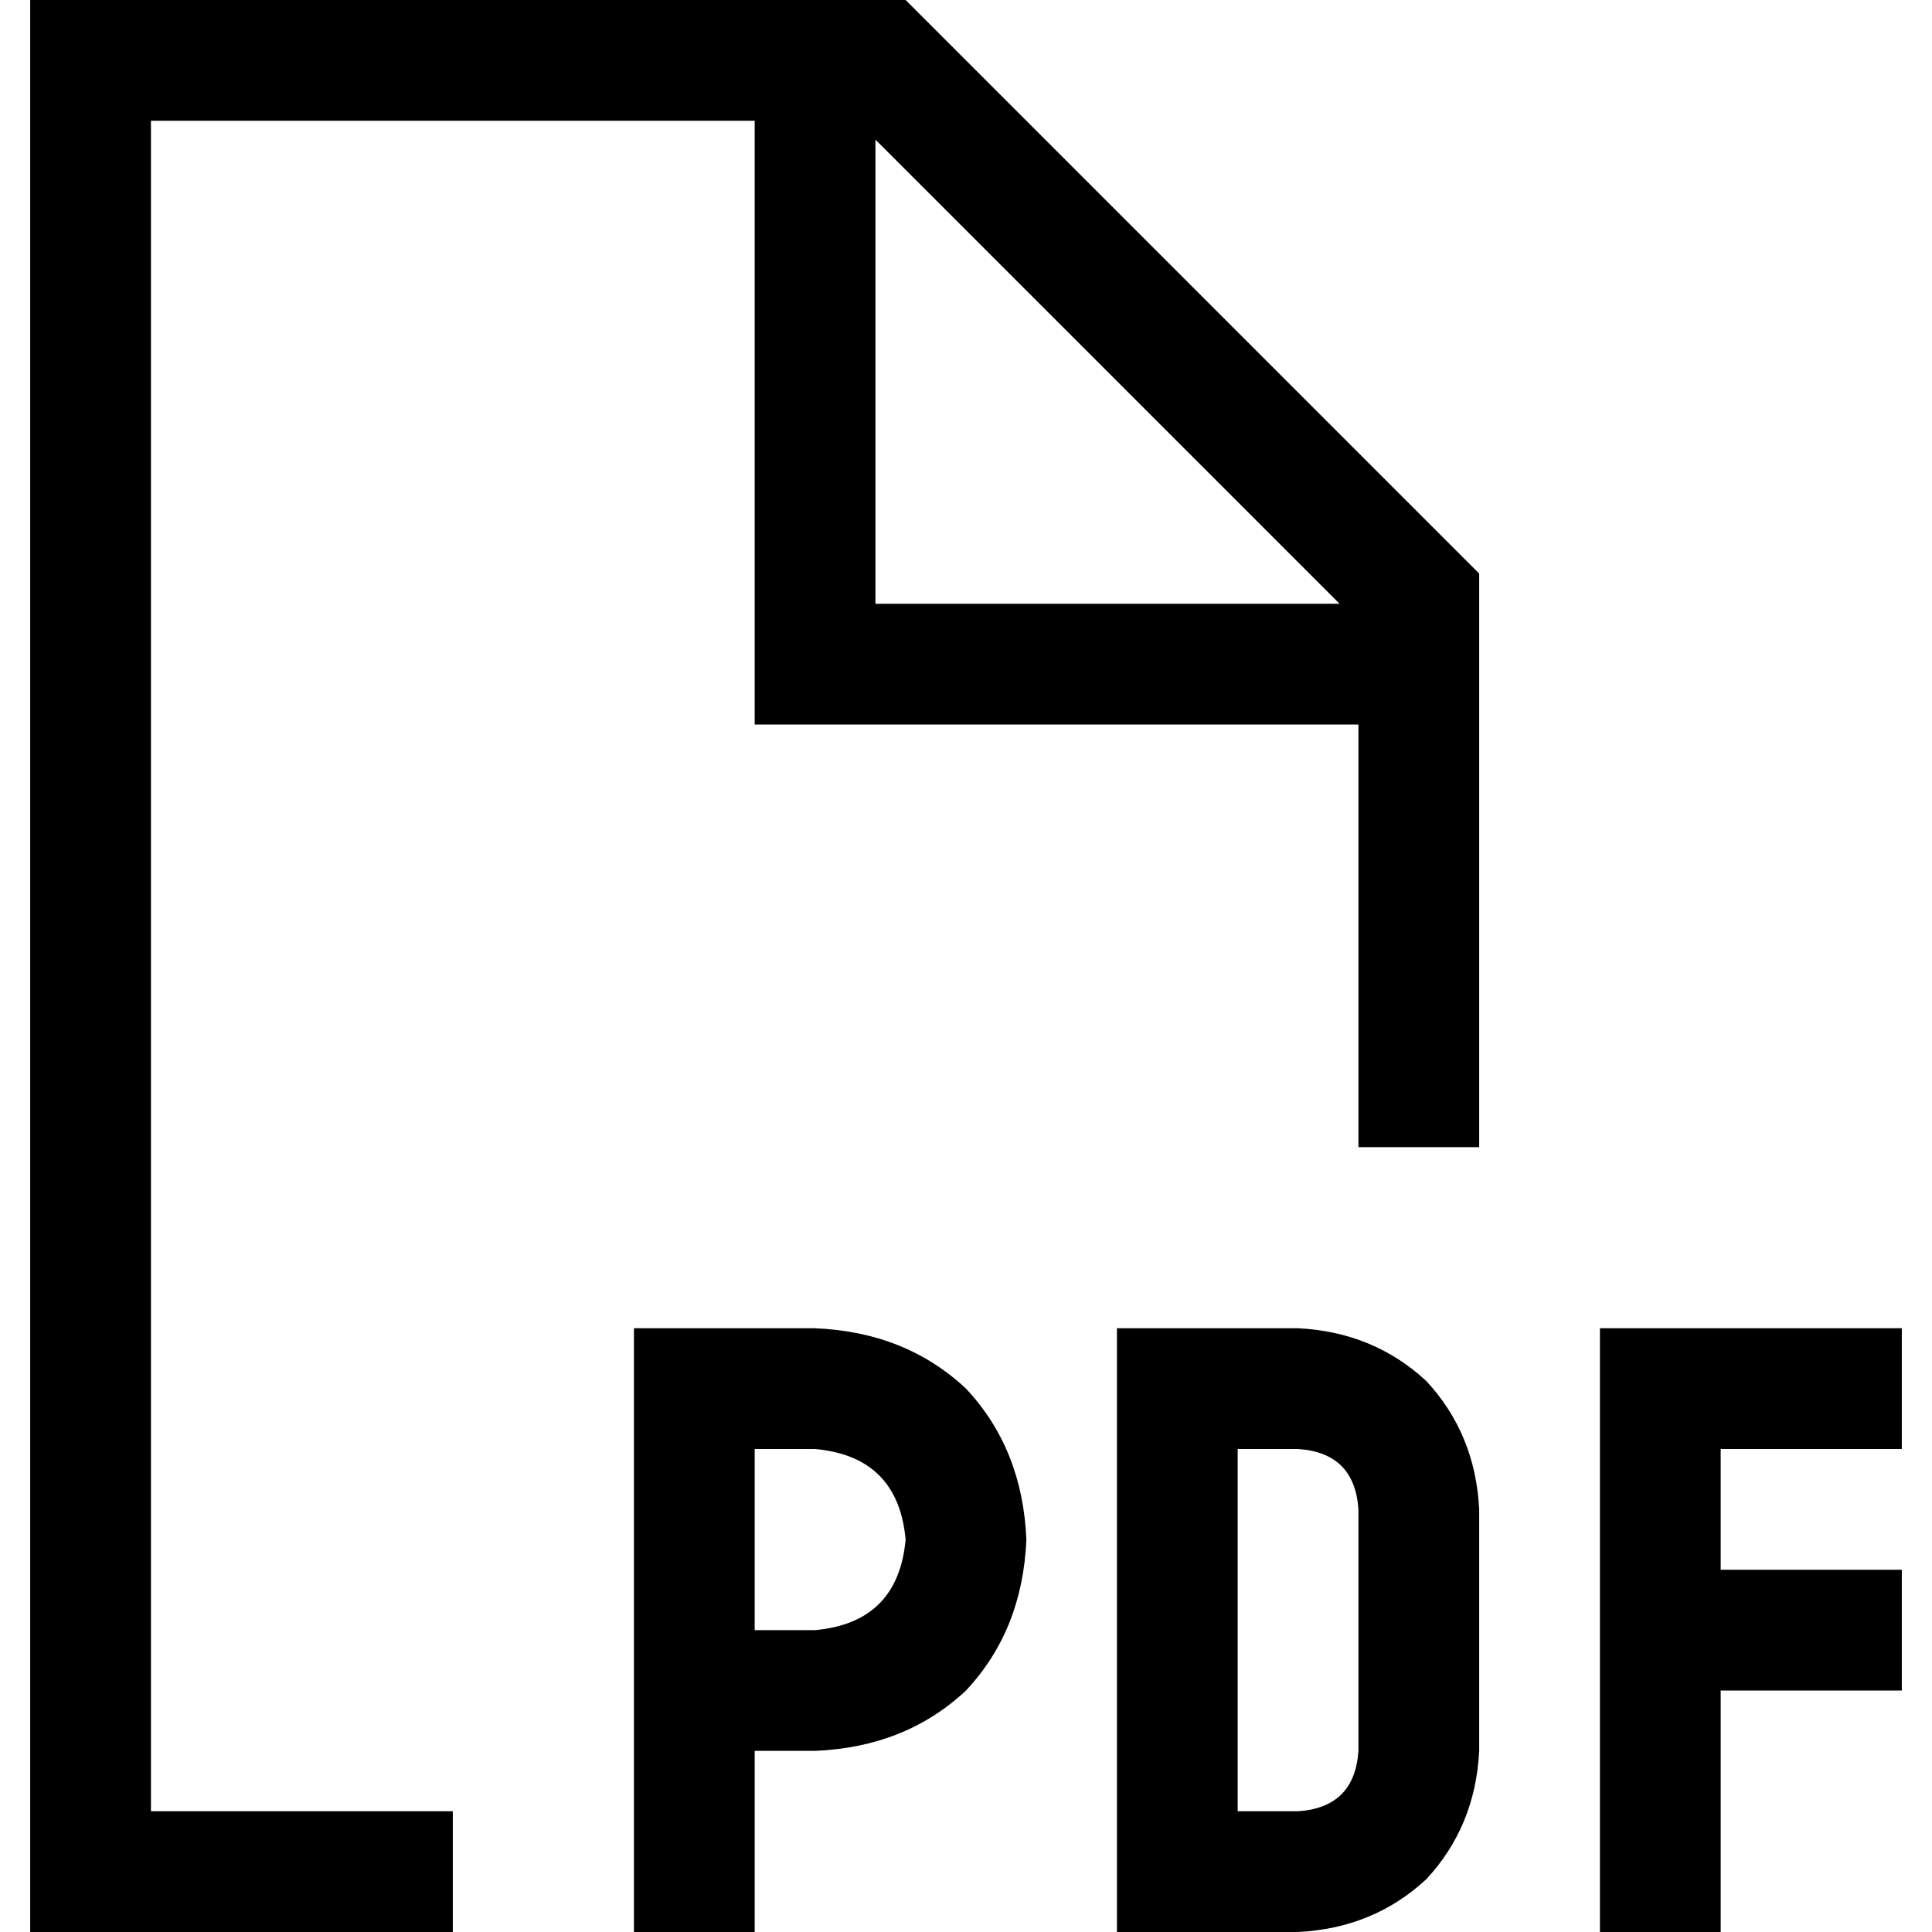 <svg xmlns="http://www.w3.org/2000/svg" viewBox="0 0 512 512">
  <path d="M 360 192 L 360 304 L 360 192 L 360 304 L 392 304 L 392 304 L 392 152 L 392 152 L 240 0 L 240 0 L 40 0 L 8 0 L 8 32 L 8 32 L 8 480 L 8 480 L 8 512 L 8 512 L 40 512 L 120 512 L 120 480 L 120 480 L 40 480 L 40 480 L 40 32 L 40 32 L 200 32 L 200 32 L 200 176 L 200 176 L 200 192 L 200 192 L 216 192 L 360 192 Z M 355 160 L 232 160 L 355 160 L 232 160 L 232 37 L 232 37 L 355 160 L 355 160 Z M 184 352 L 168 352 L 184 352 L 168 352 L 168 368 L 168 368 L 168 448 L 168 448 L 168 512 L 168 512 L 200 512 L 200 512 L 200 464 L 200 464 L 216 464 L 216 464 Q 240 463 256 448 Q 271 432 272 408 Q 271 384 256 368 Q 240 353 216 352 L 184 352 L 184 352 Z M 216 432 L 200 432 L 216 432 L 200 432 L 200 384 L 200 384 L 216 384 L 216 384 Q 238 386 240 408 Q 238 430 216 432 L 216 432 Z M 312 352 L 296 352 L 312 352 L 296 352 L 296 368 L 296 368 L 296 496 L 296 496 L 296 512 L 296 512 L 312 512 L 344 512 Q 364 511 378 498 Q 391 484 392 464 L 392 400 L 392 400 Q 391 380 378 366 Q 364 353 344 352 L 312 352 L 312 352 Z M 344 480 L 328 480 L 344 480 L 328 480 L 328 384 L 328 384 L 344 384 L 344 384 Q 359 385 360 400 L 360 464 L 360 464 Q 359 479 344 480 L 344 480 Z M 424 352 L 424 368 L 424 352 L 424 368 L 424 432 L 424 432 L 424 496 L 424 496 L 424 512 L 424 512 L 456 512 L 456 512 L 456 496 L 456 496 L 456 448 L 456 448 L 488 448 L 504 448 L 504 416 L 504 416 L 488 416 L 456 416 L 456 384 L 456 384 L 488 384 L 504 384 L 504 352 L 504 352 L 488 352 L 424 352 Z" />
</svg>
